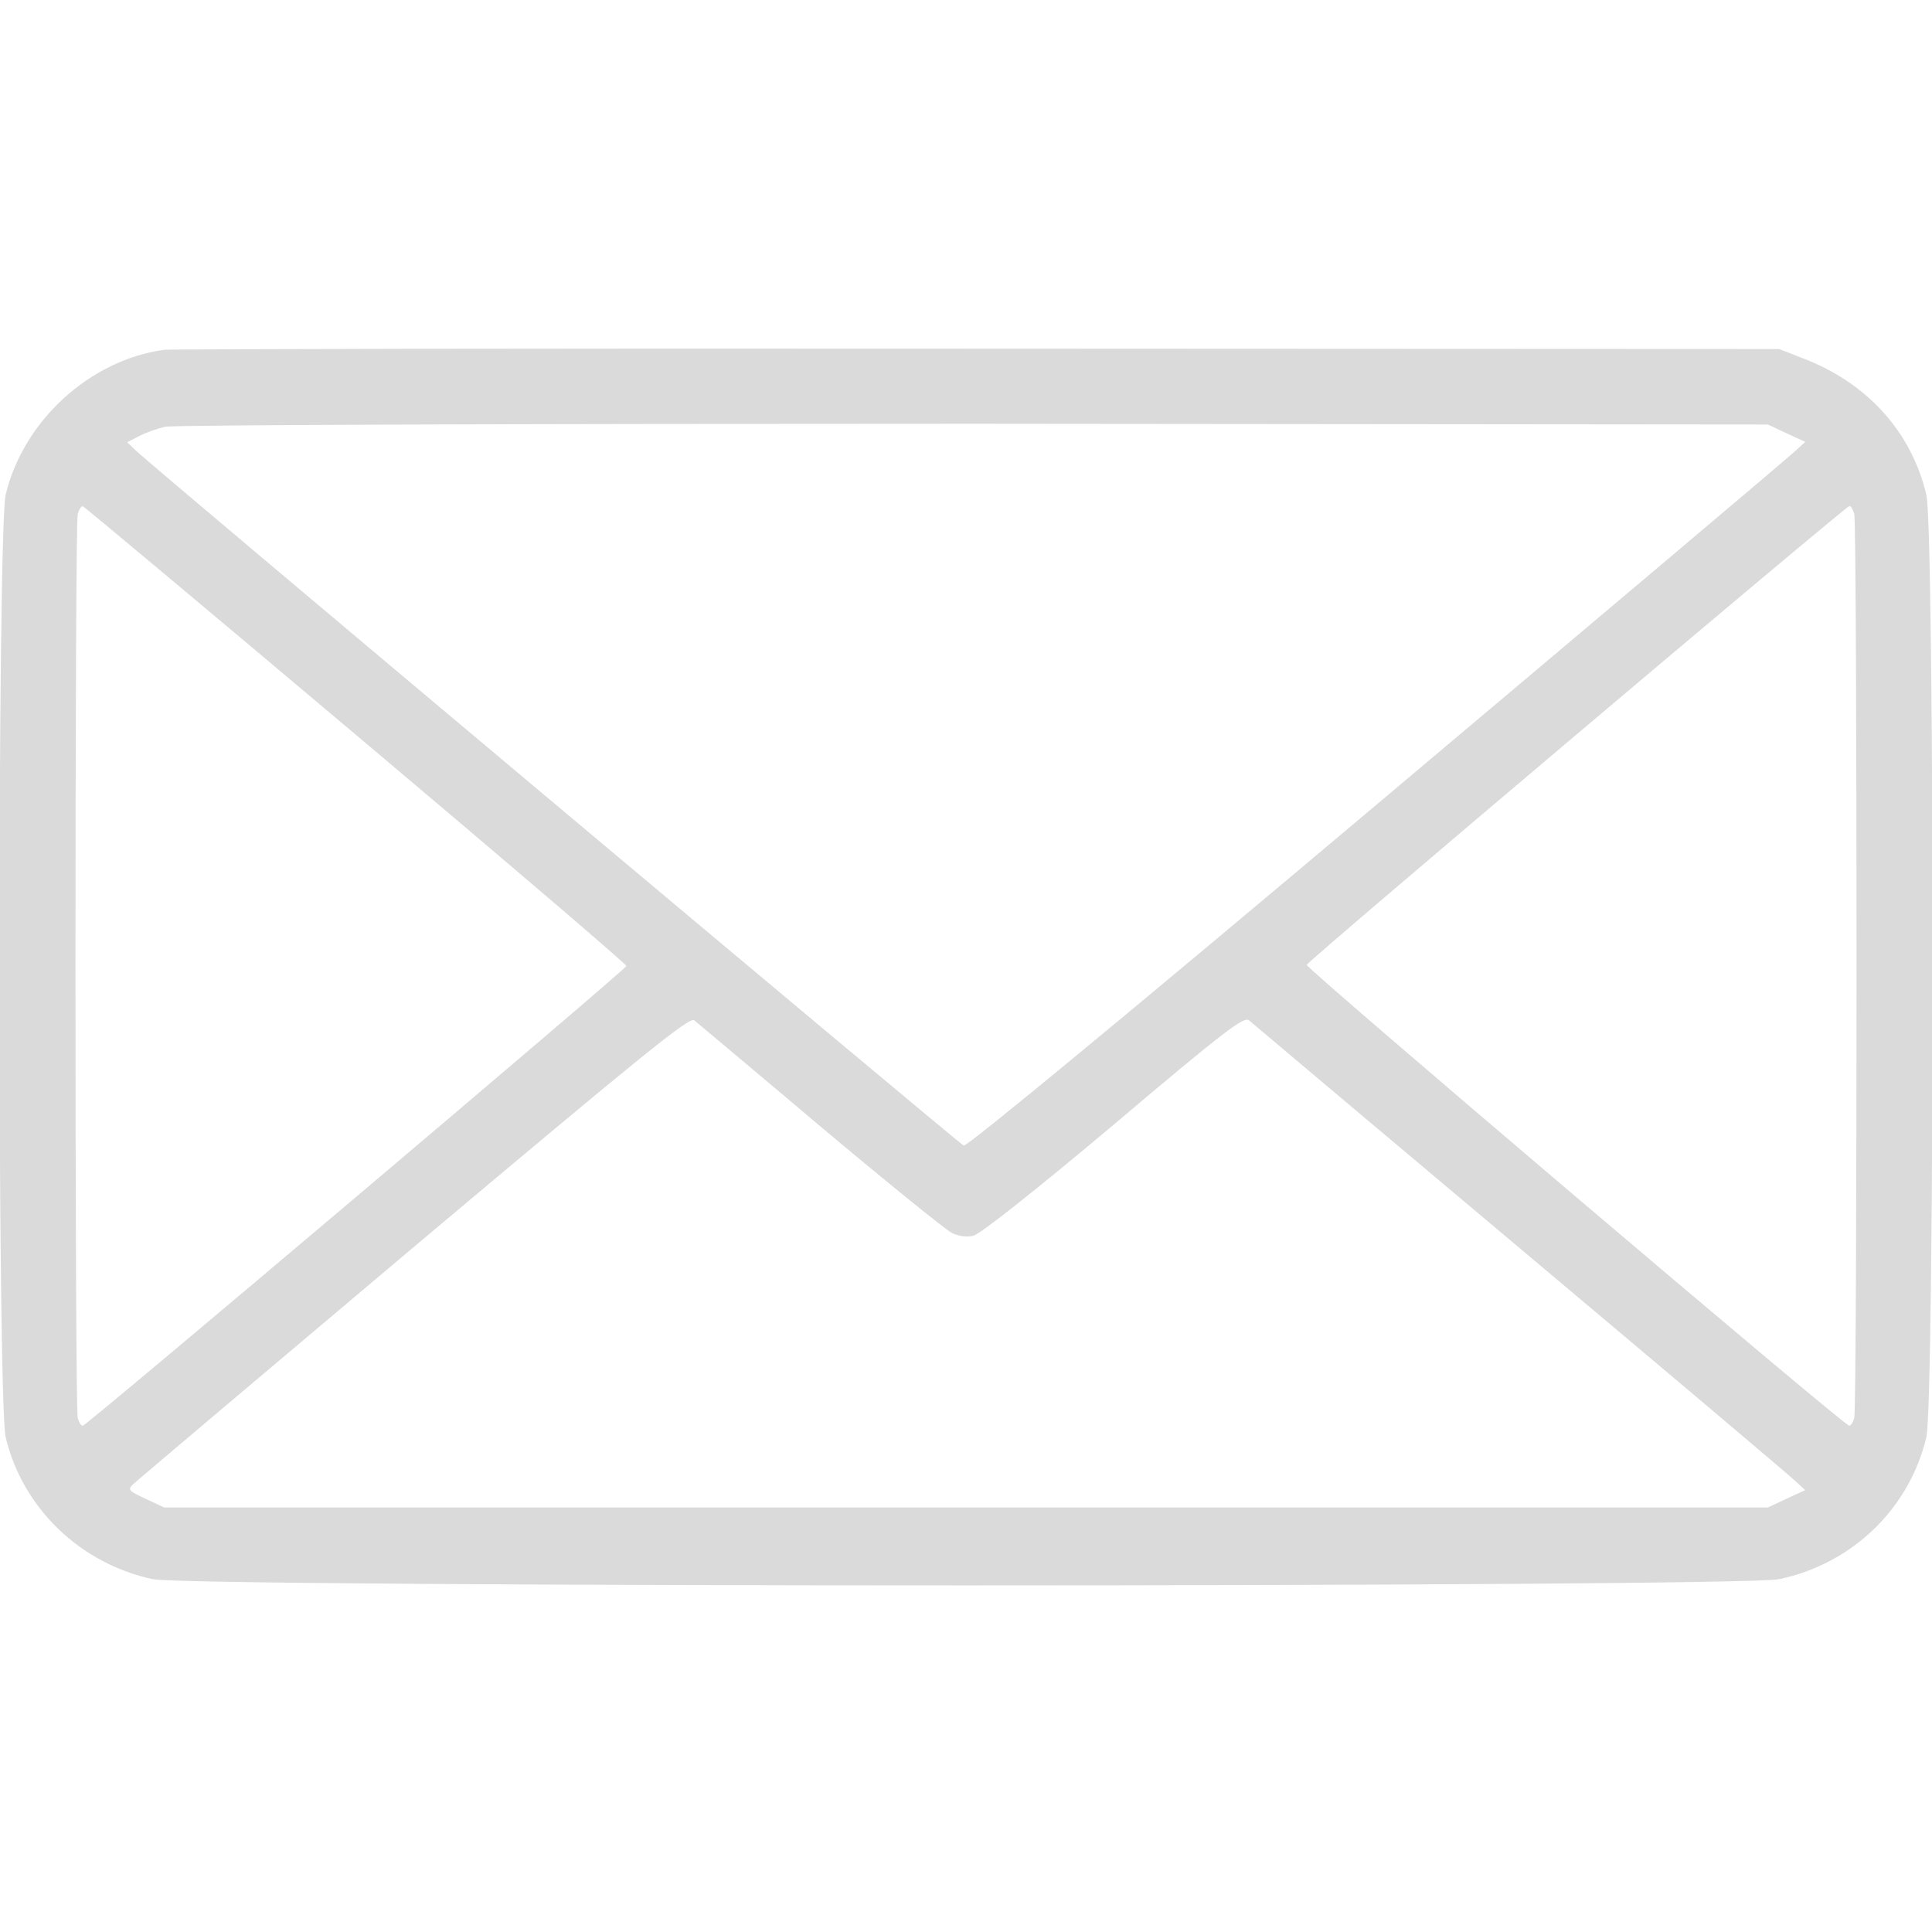 <?xml version="1.0" encoding="utf-8"?>
<!-- Generator: Adobe Illustrator 25.2.0, SVG Export Plug-In . SVG Version: 6.00 Build 0)  -->
<svg version="1.1" id="Layer_1" xmlns="http://www.w3.org/2000/svg" xmlns:xlink="http://www.w3.org/1999/xlink" x="0px" y="0px"
	 viewBox="0 0 512 512" style="enable-background:new 0 0 512 512;" xml:space="preserve">
<style type="text/css">
	.st0{fill:#DADADA;}
</style>
<g transform="translate(0,512) scale(0.1,-0.1)">
	<path class="st0" d="M435,4193c-197-27-373-188-420-384c-22-96-22-2402,0-2498c45-188,198-335,390-376c106-22,4205-22,4310,0
		c194,41,345,187,390,376c22,96,22,2402,0,2498c-40,168-158,298-331,363l-59,23l-2125,1C1421,4197,452,4195,435,4193z M4734,3972
		l50-23l-25-23c-13-13-512-434-1107-935c-653-550-1089-910-1098-907c-12,5-2140,1791-2193,1841l-24,23l31,16c17,9,48,20,69,25
		c22,5,930,8,2143,8l2105-2L4734,3972z M944,3172c394-332,716-607,716-612c0-8-1422-1211-1440-1218c-4-2-10,7-14,20
		c-8,30-8,2366,0,2396c4,13,10,22,14,20C225,3776,550,3504,944,3172z M4914,3758c8-30,8-2366,0-2396c-4-13-10-22-14-20
		c-24,9-1440,1212-1437,1221c3,11,1428,1215,1438,1216C4905,3780,4910,3770,4914,3758z M2174,2135c175-147,332-274,348-282
		c17-9,40-12,57-8c18,4,160,116,373,295c294,249,345,287,358,276c8-7,332-280,720-606s716-603,729-616l25-23l-50-23l-49-23H2560H435
		l-49,23c-43,20-48,24-35,37c8,8,343,291,744,629c615,517,732,612,745,602C1848,2409,1999,2283,2174,2135z"/>
</g>
</svg>
